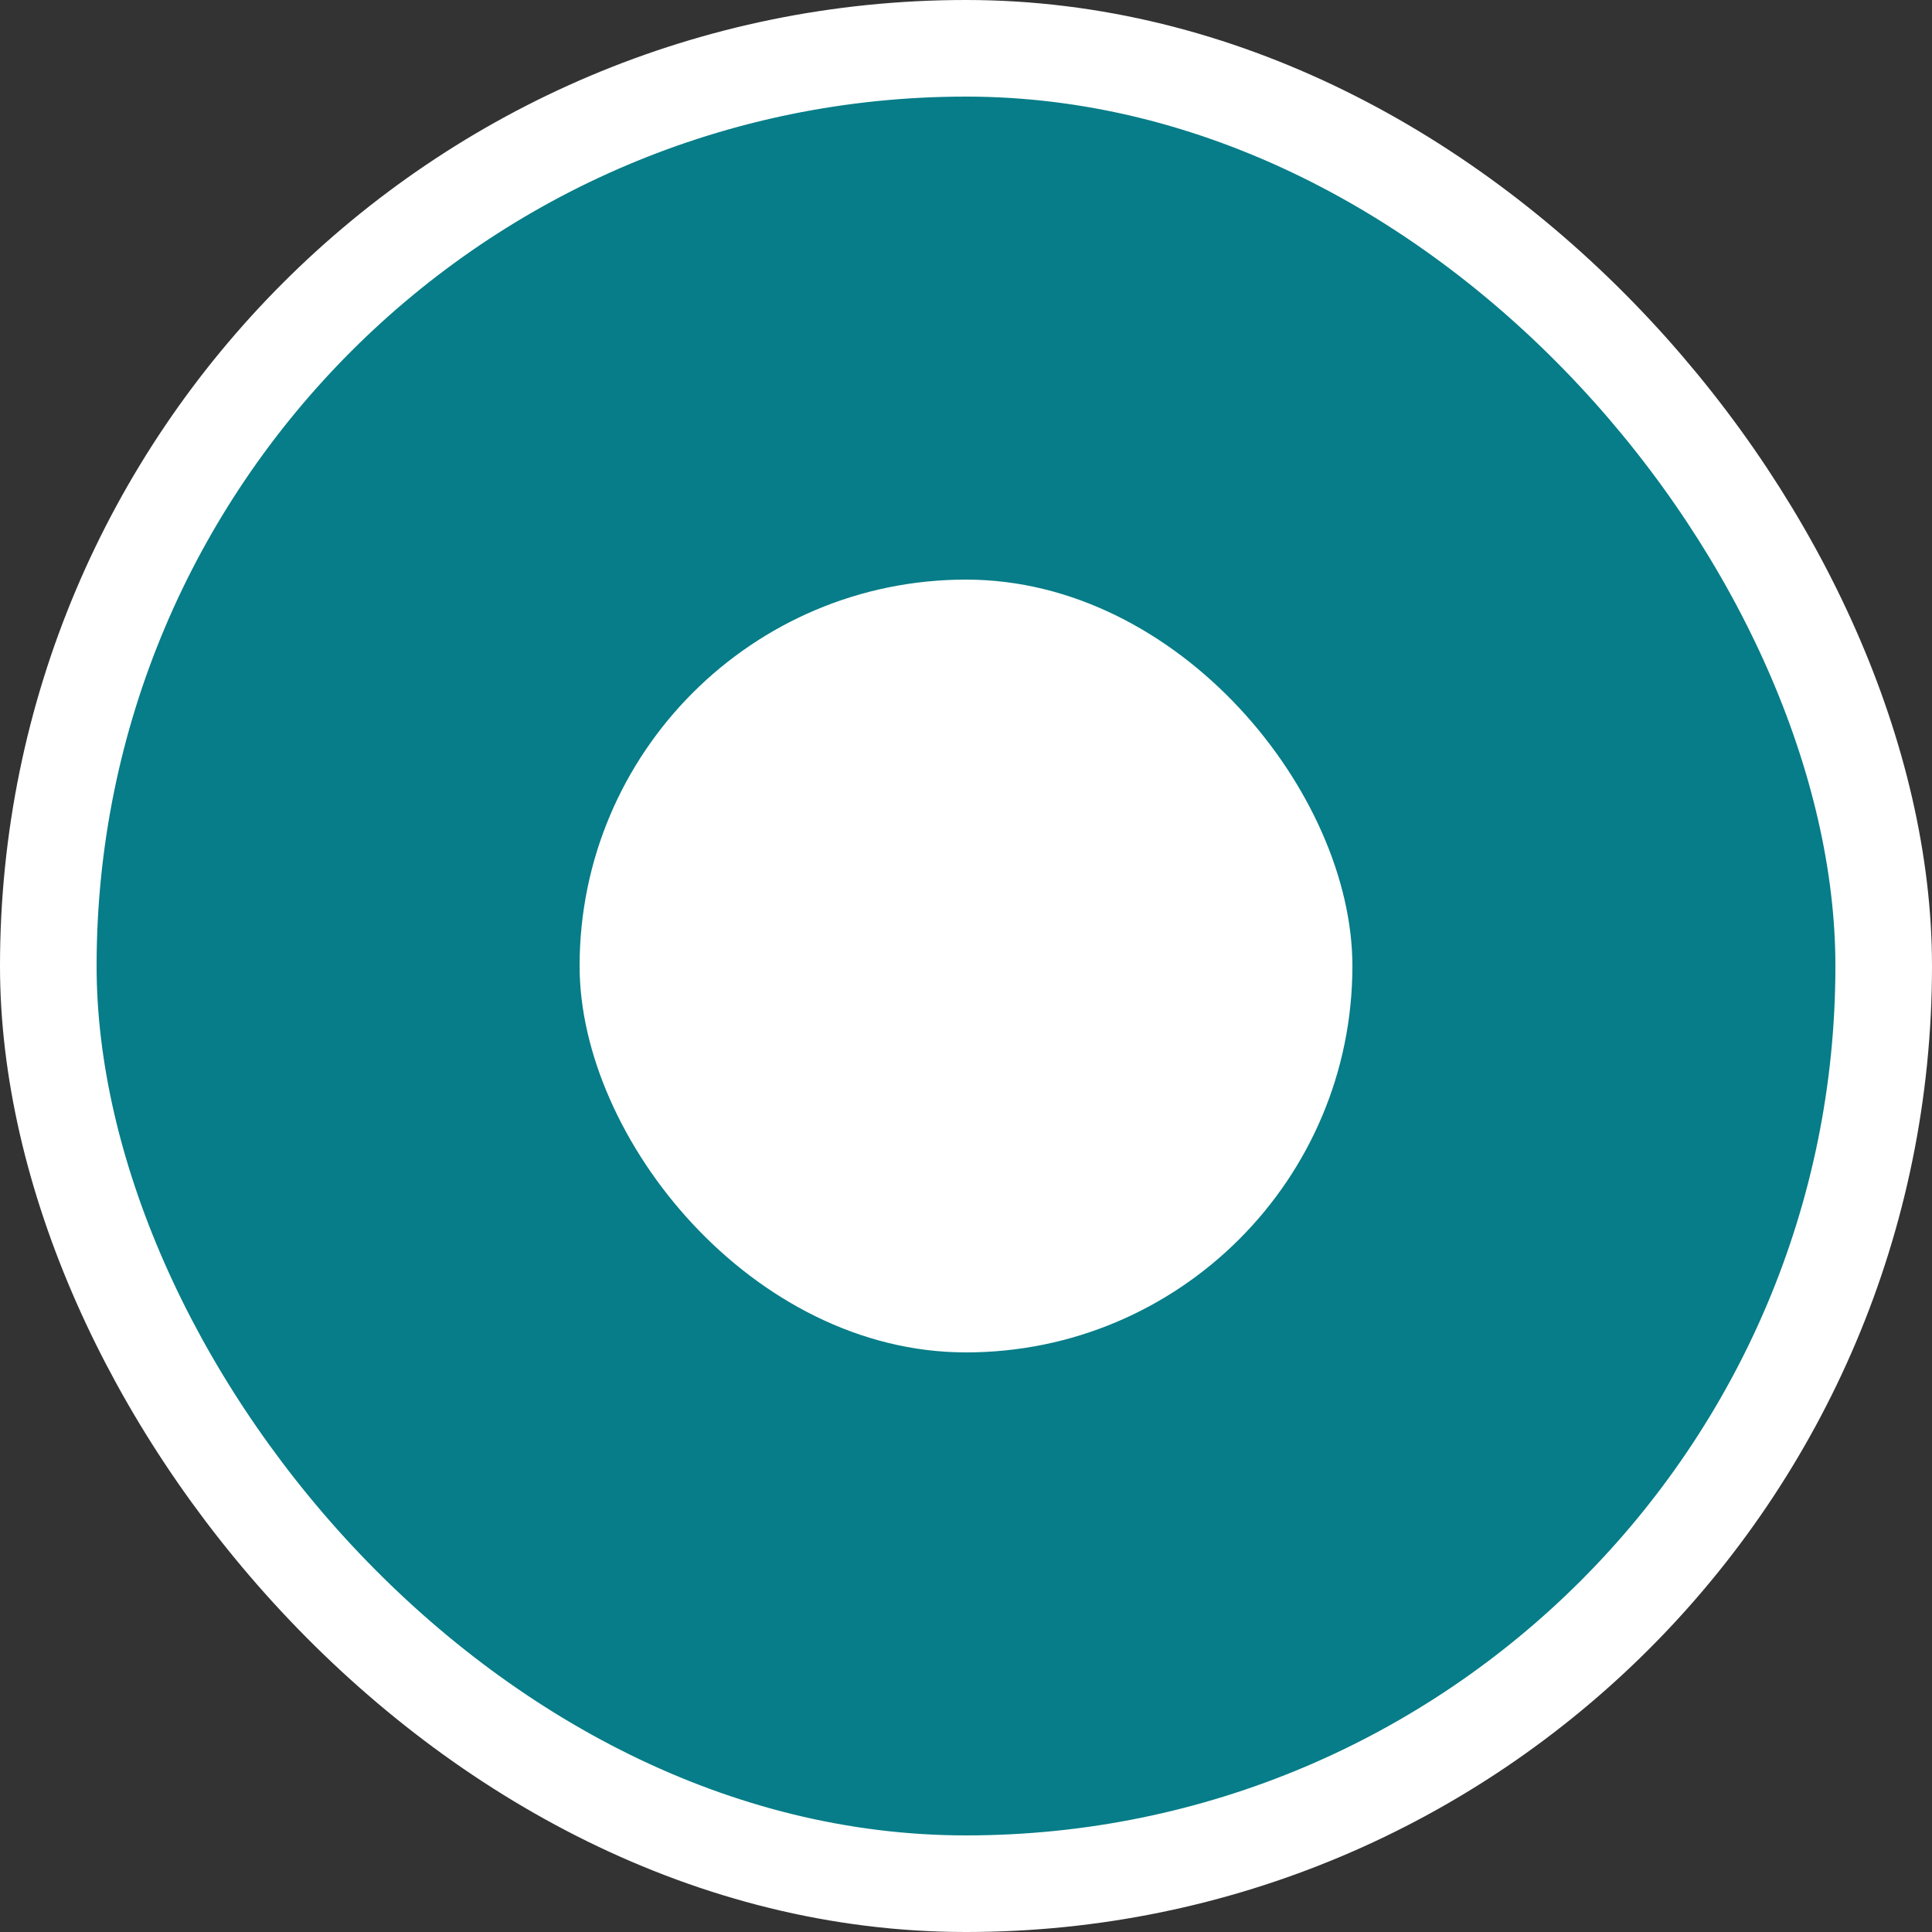 <svg width="20" height="20" viewBox="0 0 20 20" fill="none" xmlns="http://www.w3.org/2000/svg">
<rect x="0" y="0" width="20" height="20" fill="#333333" stroke="none"/>
<rect x="0.5" y="0.5" width="19" height="19" rx="9.5" fill="#067D88"/>
<rect x="0.5" y="0.5" width="19" height="19" rx="9.5" stroke="white"/>
<rect x="6" y="6" width="8" height="8" rx="4" fill="white"/>
</svg>
